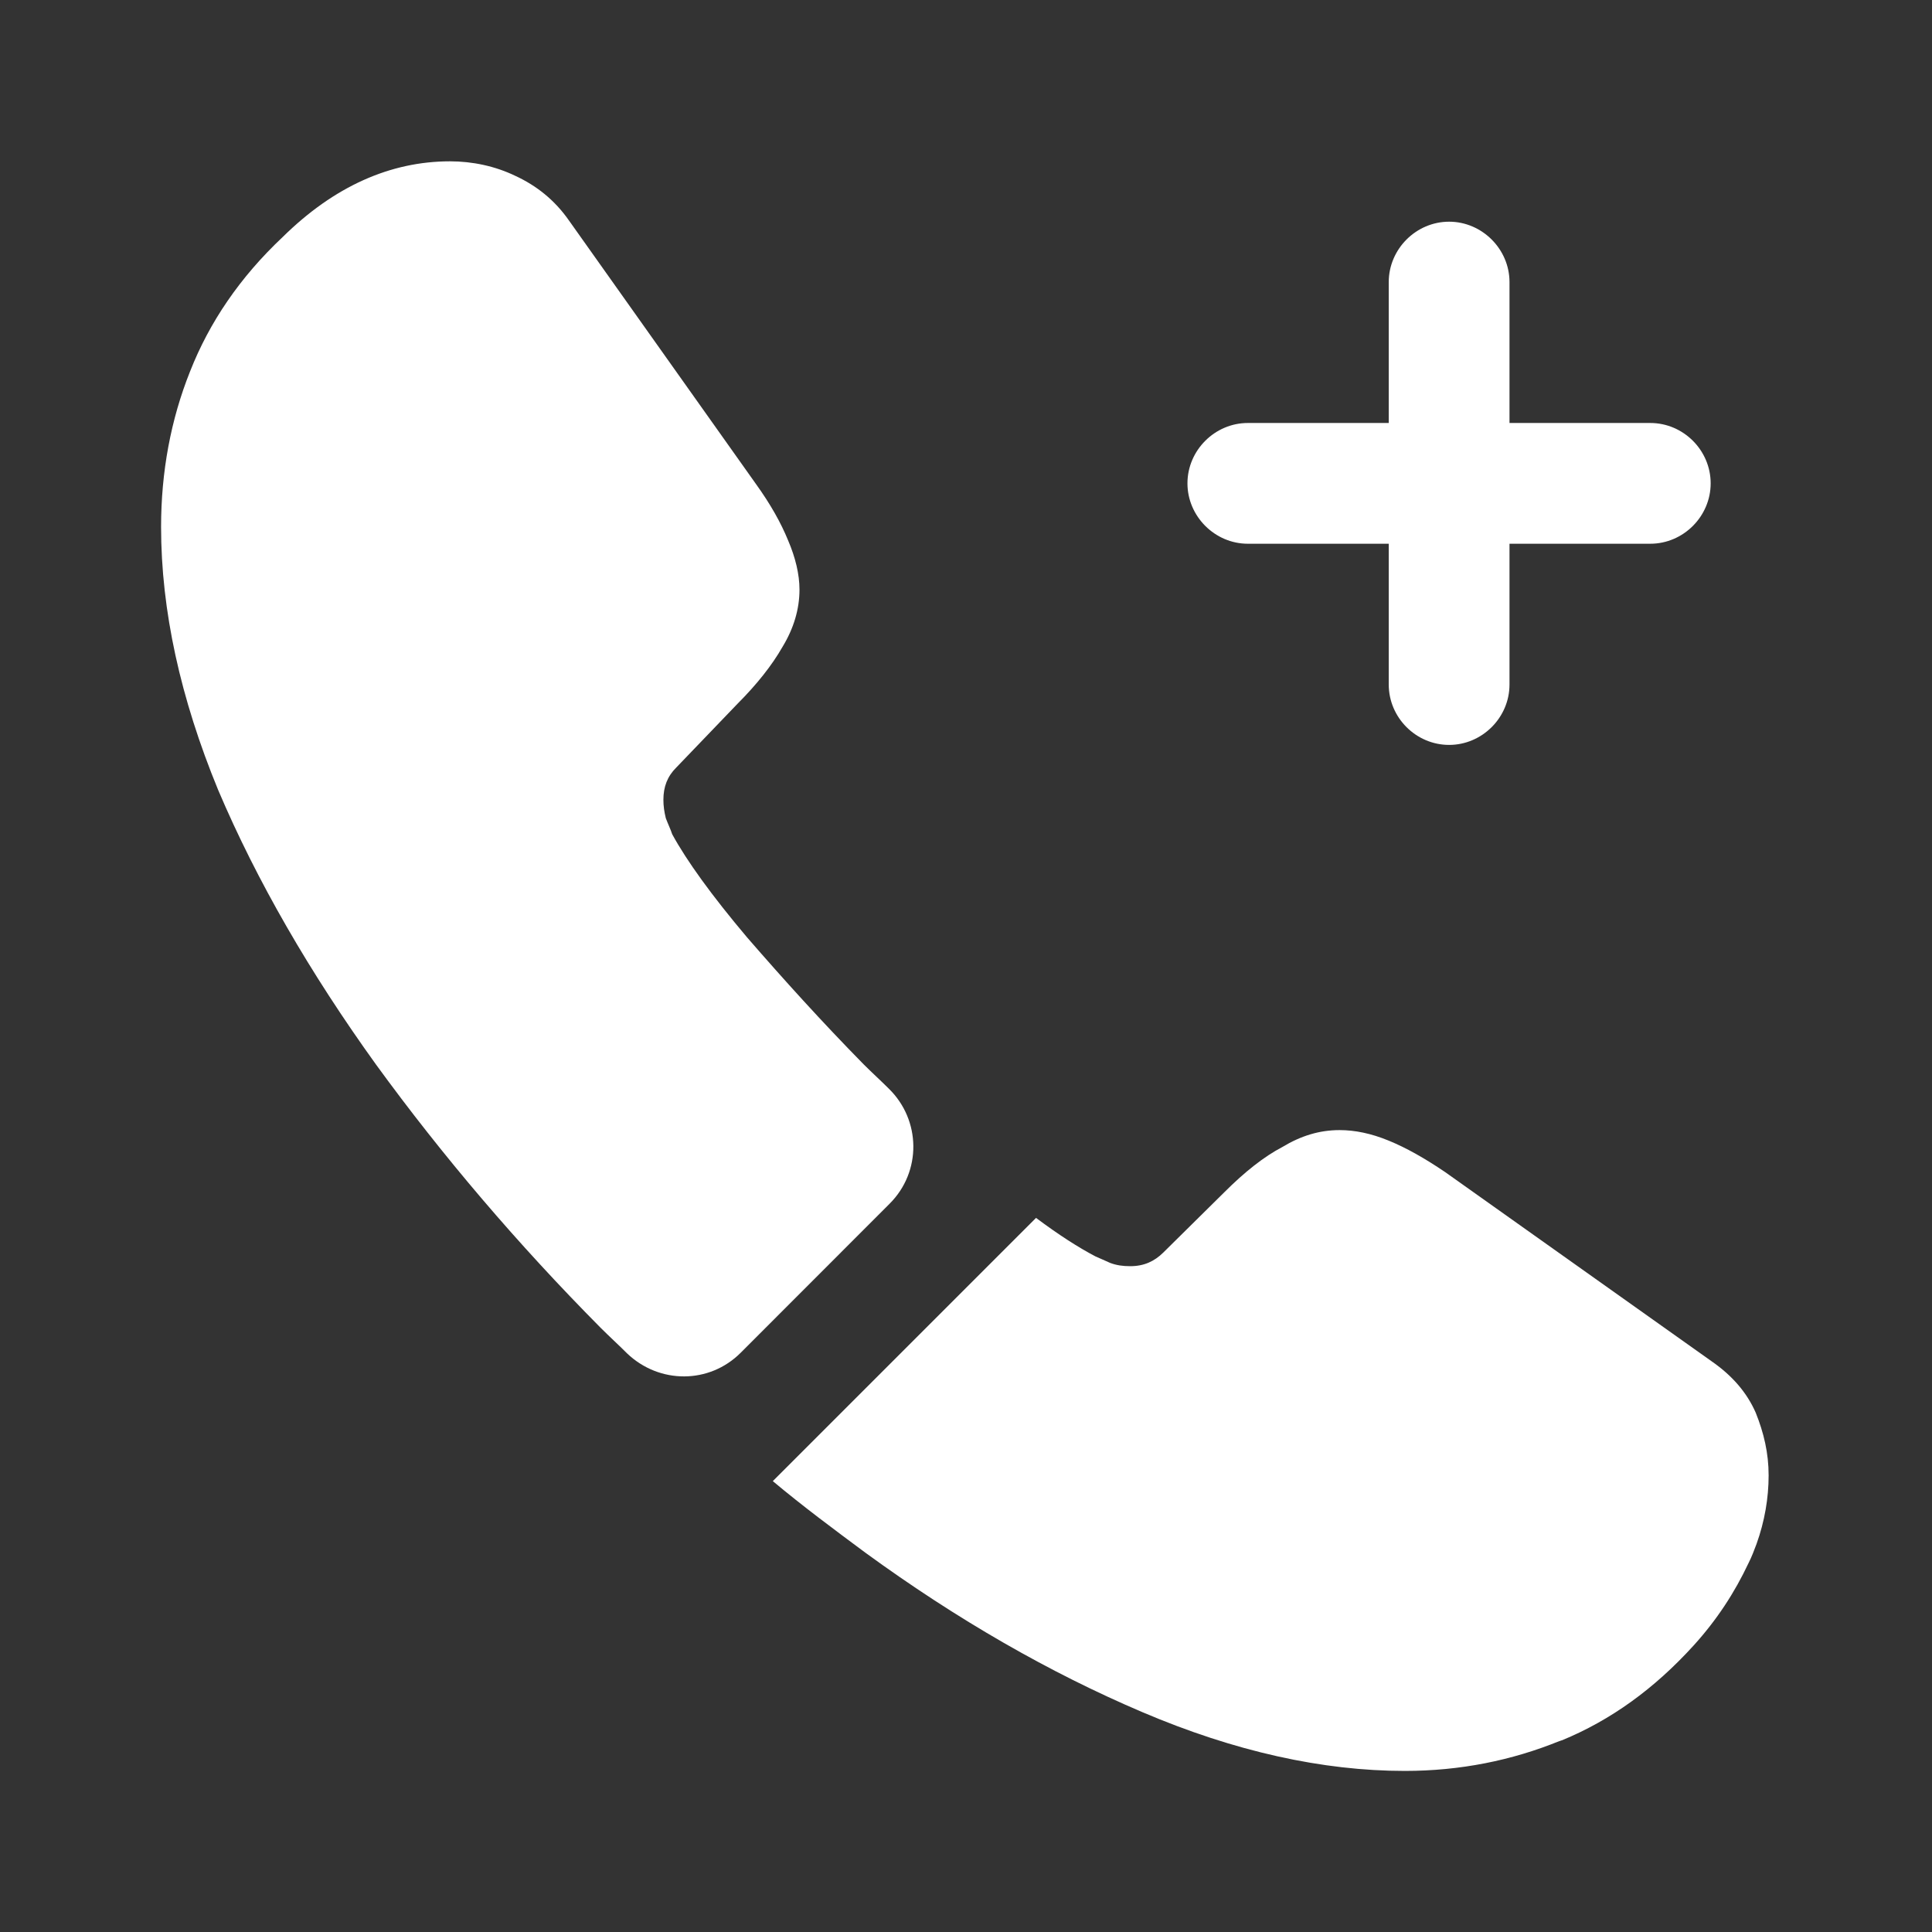<svg width="16" height="16" viewBox="0 0 16 16" fill="none" xmlns="http://www.w3.org/2000/svg">
<rect x="0" y="0" width="16" height="16" fill="#333333" stroke="none"/>
<path d="M13.667 3.503H12.501V2.336C12.501 2.063 12.274 1.836 12.001 1.836C11.727 1.836 11.501 2.063 11.501 2.336V3.503H10.334C10.061 3.503 9.834 3.729 9.834 4.003C9.834 4.276 10.061 4.503 10.334 4.503H11.501V5.669C11.501 5.943 11.727 6.169 12.001 6.169C12.274 6.169 12.501 5.943 12.501 5.669V4.503H13.667C13.941 4.503 14.167 4.276 14.167 4.003C14.167 3.729 13.941 3.503 13.667 3.503Z" fill="white"/>
<path d="M7.367 9.969L6.134 11.203C5.874 11.463 5.461 11.463 5.194 11.209C5.121 11.136 5.047 11.069 4.974 10.996C4.287 10.303 3.667 9.576 3.114 8.816C2.567 8.056 2.127 7.296 1.807 6.543C1.494 5.783 1.334 5.056 1.334 4.363C1.334 3.909 1.414 3.476 1.574 3.076C1.734 2.669 1.987 2.296 2.341 1.963C2.767 1.543 3.234 1.336 3.727 1.336C3.914 1.336 4.101 1.376 4.267 1.456C4.441 1.536 4.594 1.656 4.714 1.829L6.261 4.009C6.381 4.176 6.467 4.329 6.527 4.476C6.587 4.616 6.621 4.756 6.621 4.883C6.621 5.043 6.574 5.203 6.481 5.356C6.394 5.509 6.267 5.669 6.107 5.829L5.601 6.356C5.527 6.429 5.494 6.516 5.494 6.623C5.494 6.676 5.501 6.723 5.514 6.776C5.534 6.829 5.554 6.869 5.567 6.909C5.687 7.129 5.894 7.416 6.187 7.763C6.487 8.109 6.807 8.463 7.154 8.816C7.221 8.883 7.294 8.949 7.361 9.016C7.627 9.276 7.634 9.703 7.367 9.969Z" fill="white"/>
<path d="M14.647 12.219C14.647 12.406 14.614 12.599 14.547 12.786C14.527 12.839 14.507 12.893 14.48 12.946C14.367 13.186 14.22 13.413 14.027 13.626C13.7 13.986 13.34 14.246 12.934 14.413C12.927 14.413 12.92 14.419 12.914 14.419C12.52 14.579 12.094 14.666 11.634 14.666C10.954 14.666 10.227 14.506 9.46 14.179C8.694 13.853 7.927 13.413 7.167 12.859C6.907 12.666 6.647 12.473 6.4 12.266L8.58 10.086C8.767 10.226 8.934 10.333 9.074 10.406C9.107 10.419 9.147 10.439 9.194 10.459C9.247 10.479 9.3 10.486 9.36 10.486C9.474 10.486 9.56 10.446 9.634 10.373L10.14 9.873C10.307 9.706 10.467 9.579 10.62 9.499C10.774 9.406 10.927 9.359 11.094 9.359C11.22 9.359 11.354 9.386 11.5 9.446C11.647 9.506 11.8 9.593 11.967 9.706L14.174 11.273C14.347 11.393 14.467 11.533 14.54 11.699C14.607 11.866 14.647 12.033 14.647 12.219Z" fill="white"/>
</svg>
